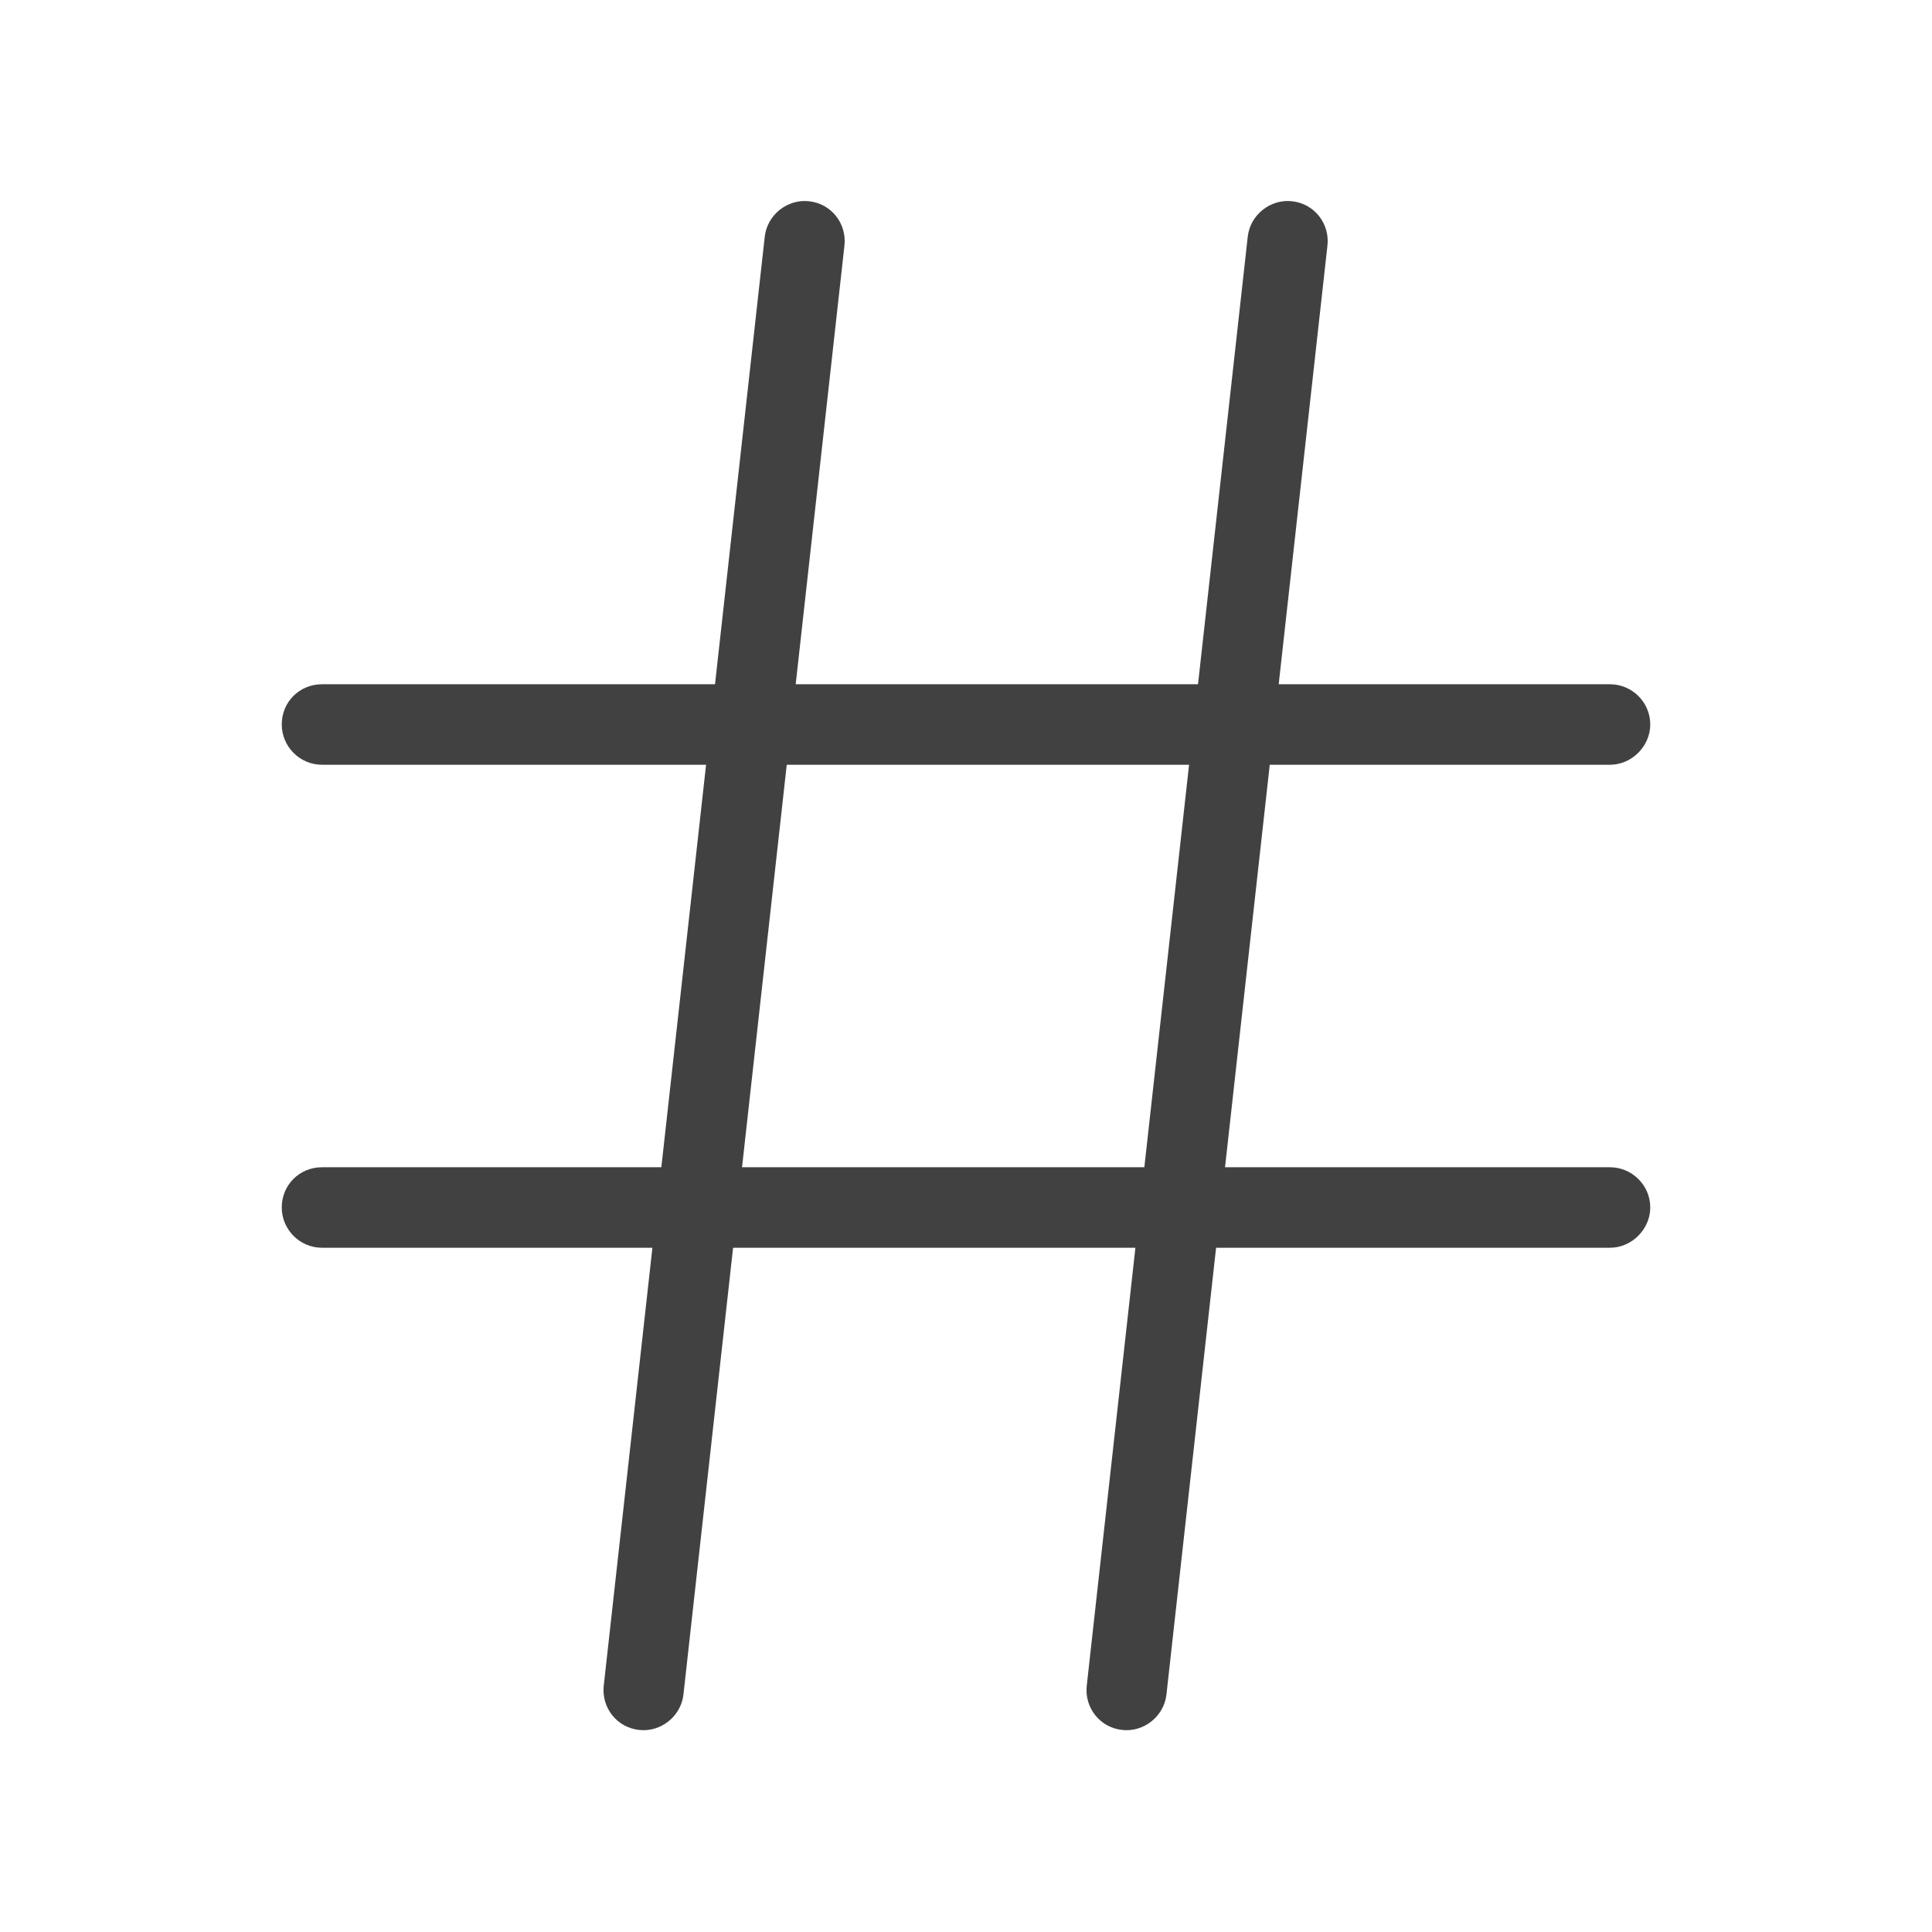 <svg width="24" height="24" viewBox="0 0 24 24" fill="none" xmlns="http://www.w3.org/2000/svg" xmlns:xlink="http://www.w3.org/1999/xlink">
	<desc>
			Created with Pixso.
	</desc>
	<defs/>
	<rect id="feather-icon / hash" rx="0" width="23" height="23" transform="translate(0.5 0.5)" fill="#FFFFFF" fill-opacity="0"/>
	<path id="Shape (Stroke)" d="M3.5 9C3.5 8.72 3.72 8.5 4 8.5L20 8.5C20.27 8.5 20.5 8.72 20.5 9C20.5 9.27 20.27 9.5 20 9.5L4 9.5C3.72 9.5 3.5 9.27 3.5 9Z" fill="#414141" fill-opacity="1" fill-rule="evenodd"/>
	<path id="Shape (Stroke)" d="M3.5 15C3.5 14.72 3.72 14.5 4 14.5L20 14.5C20.27 14.5 20.5 14.72 20.5 15C20.5 15.27 20.27 15.5 20 15.5L4 15.5C3.72 15.5 3.5 15.27 3.5 15Z" fill="#414141" fill-opacity="1" fill-rule="evenodd"/>
	<path id="Shape (Stroke)" d="M10.05 2.5C10.33 2.53 10.52 2.78 10.49 3.05L8.49 21.05C8.46 21.32 8.21 21.52 7.94 21.49C7.66 21.46 7.47 21.21 7.5 20.94L9.5 2.94C9.53 2.67 9.78 2.47 10.05 2.5Z" fill="#414141" fill-opacity="1" fill-rule="evenodd"/>
	<path id="Shape (Stroke)" d="M16.05 2.5C16.33 2.53 16.52 2.78 16.49 3.05L14.49 21.05C14.46 21.32 14.21 21.52 13.94 21.49C13.66 21.46 13.47 21.21 13.5 20.94L15.5 2.94C15.53 2.67 15.78 2.47 16.05 2.5Z" fill="#414141" fill-opacity="1" fill-rule="evenodd"/>
</svg>
